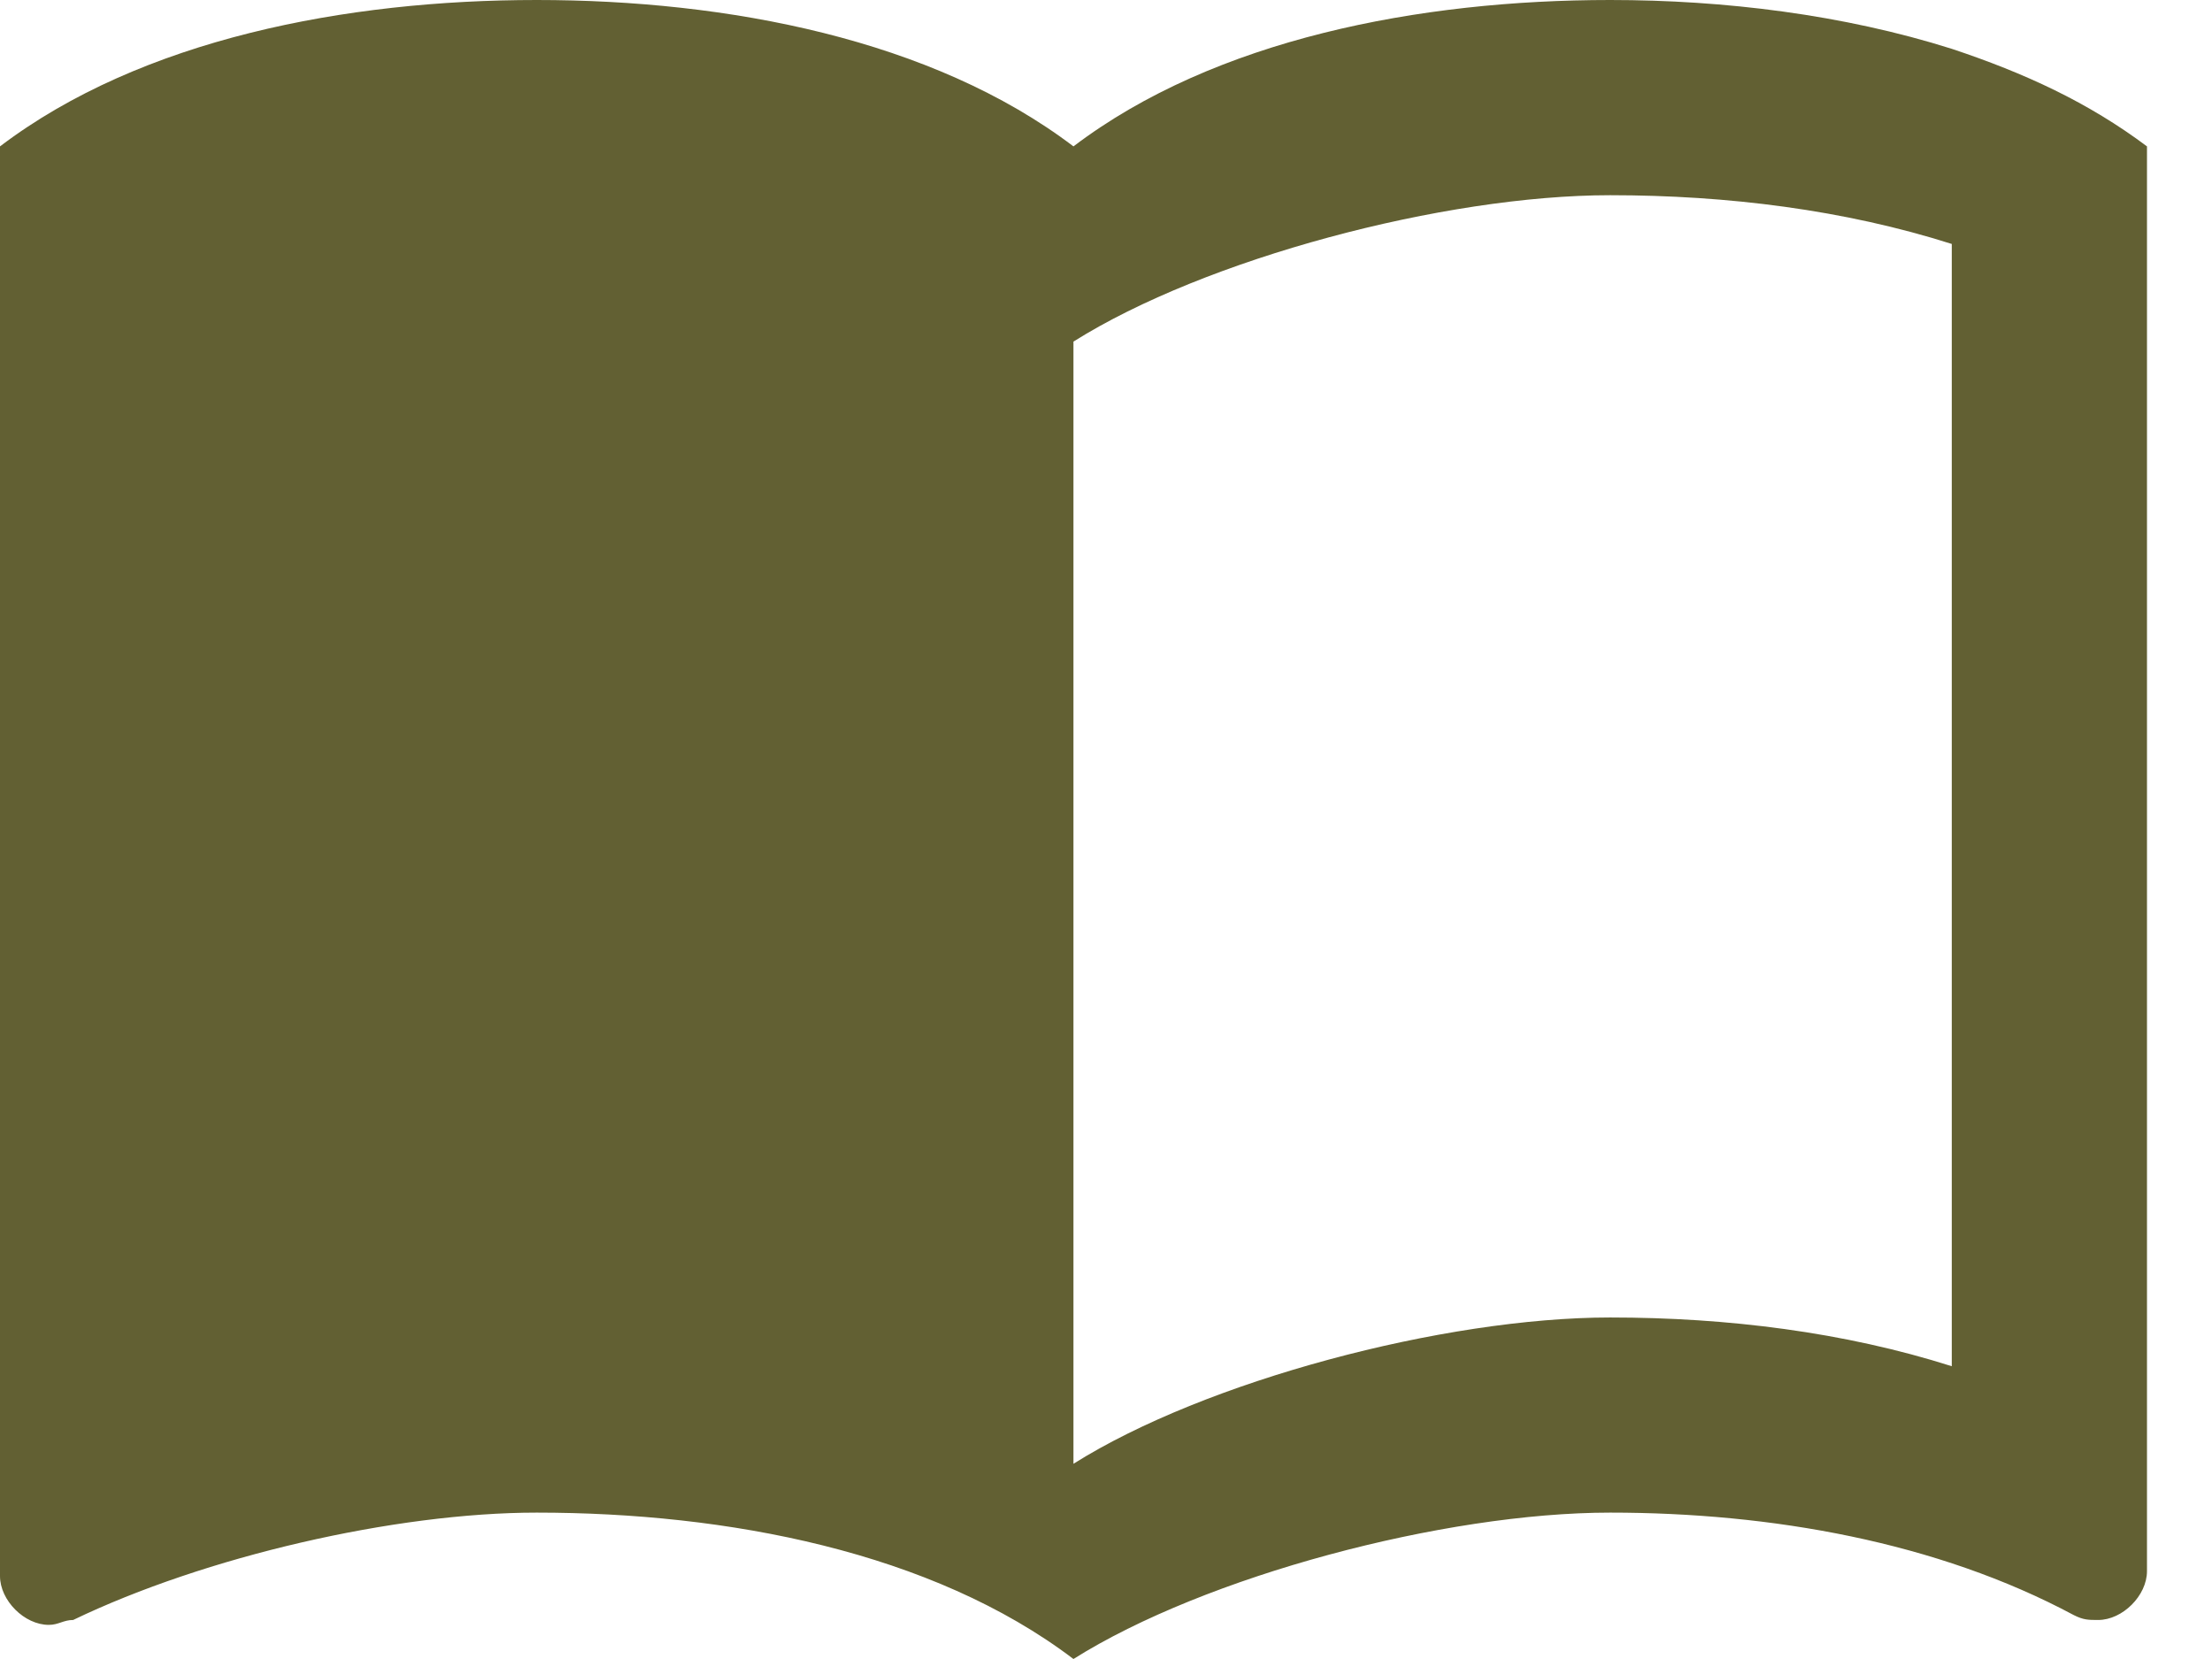 <svg width="28" height="21" viewBox="0 0 28 21" fill="none" xmlns="http://www.w3.org/2000/svg">
<path d="M24.706 0.618C23.335 0.185 21.828 0 20.382 0C17.974 0 15.379 0.494 13.588 1.853C11.797 0.494 9.203 0 6.794 0C4.385 0 1.791 0.494 0 1.853V19.95C0 20.259 0.309 20.568 0.618 20.568C0.741 20.568 0.803 20.506 0.926 20.506C2.594 19.703 5.003 19.147 6.794 19.147C9.203 19.147 11.797 19.641 13.588 21C15.256 19.95 18.282 19.147 20.382 19.147C22.421 19.147 24.521 19.518 26.25 20.444C26.373 20.506 26.435 20.506 26.559 20.506C26.868 20.506 27.177 20.197 27.177 19.888V1.853C26.435 1.297 25.632 0.926 24.706 0.618ZM24.706 17.294C23.347 16.862 21.865 16.677 20.382 16.677C18.282 16.677 15.256 17.479 13.588 18.529V4.324C15.256 3.274 18.282 2.471 20.382 2.471C21.865 2.471 23.347 2.656 24.706 3.088V17.294Z" fill="#626033"/>
</svg>
